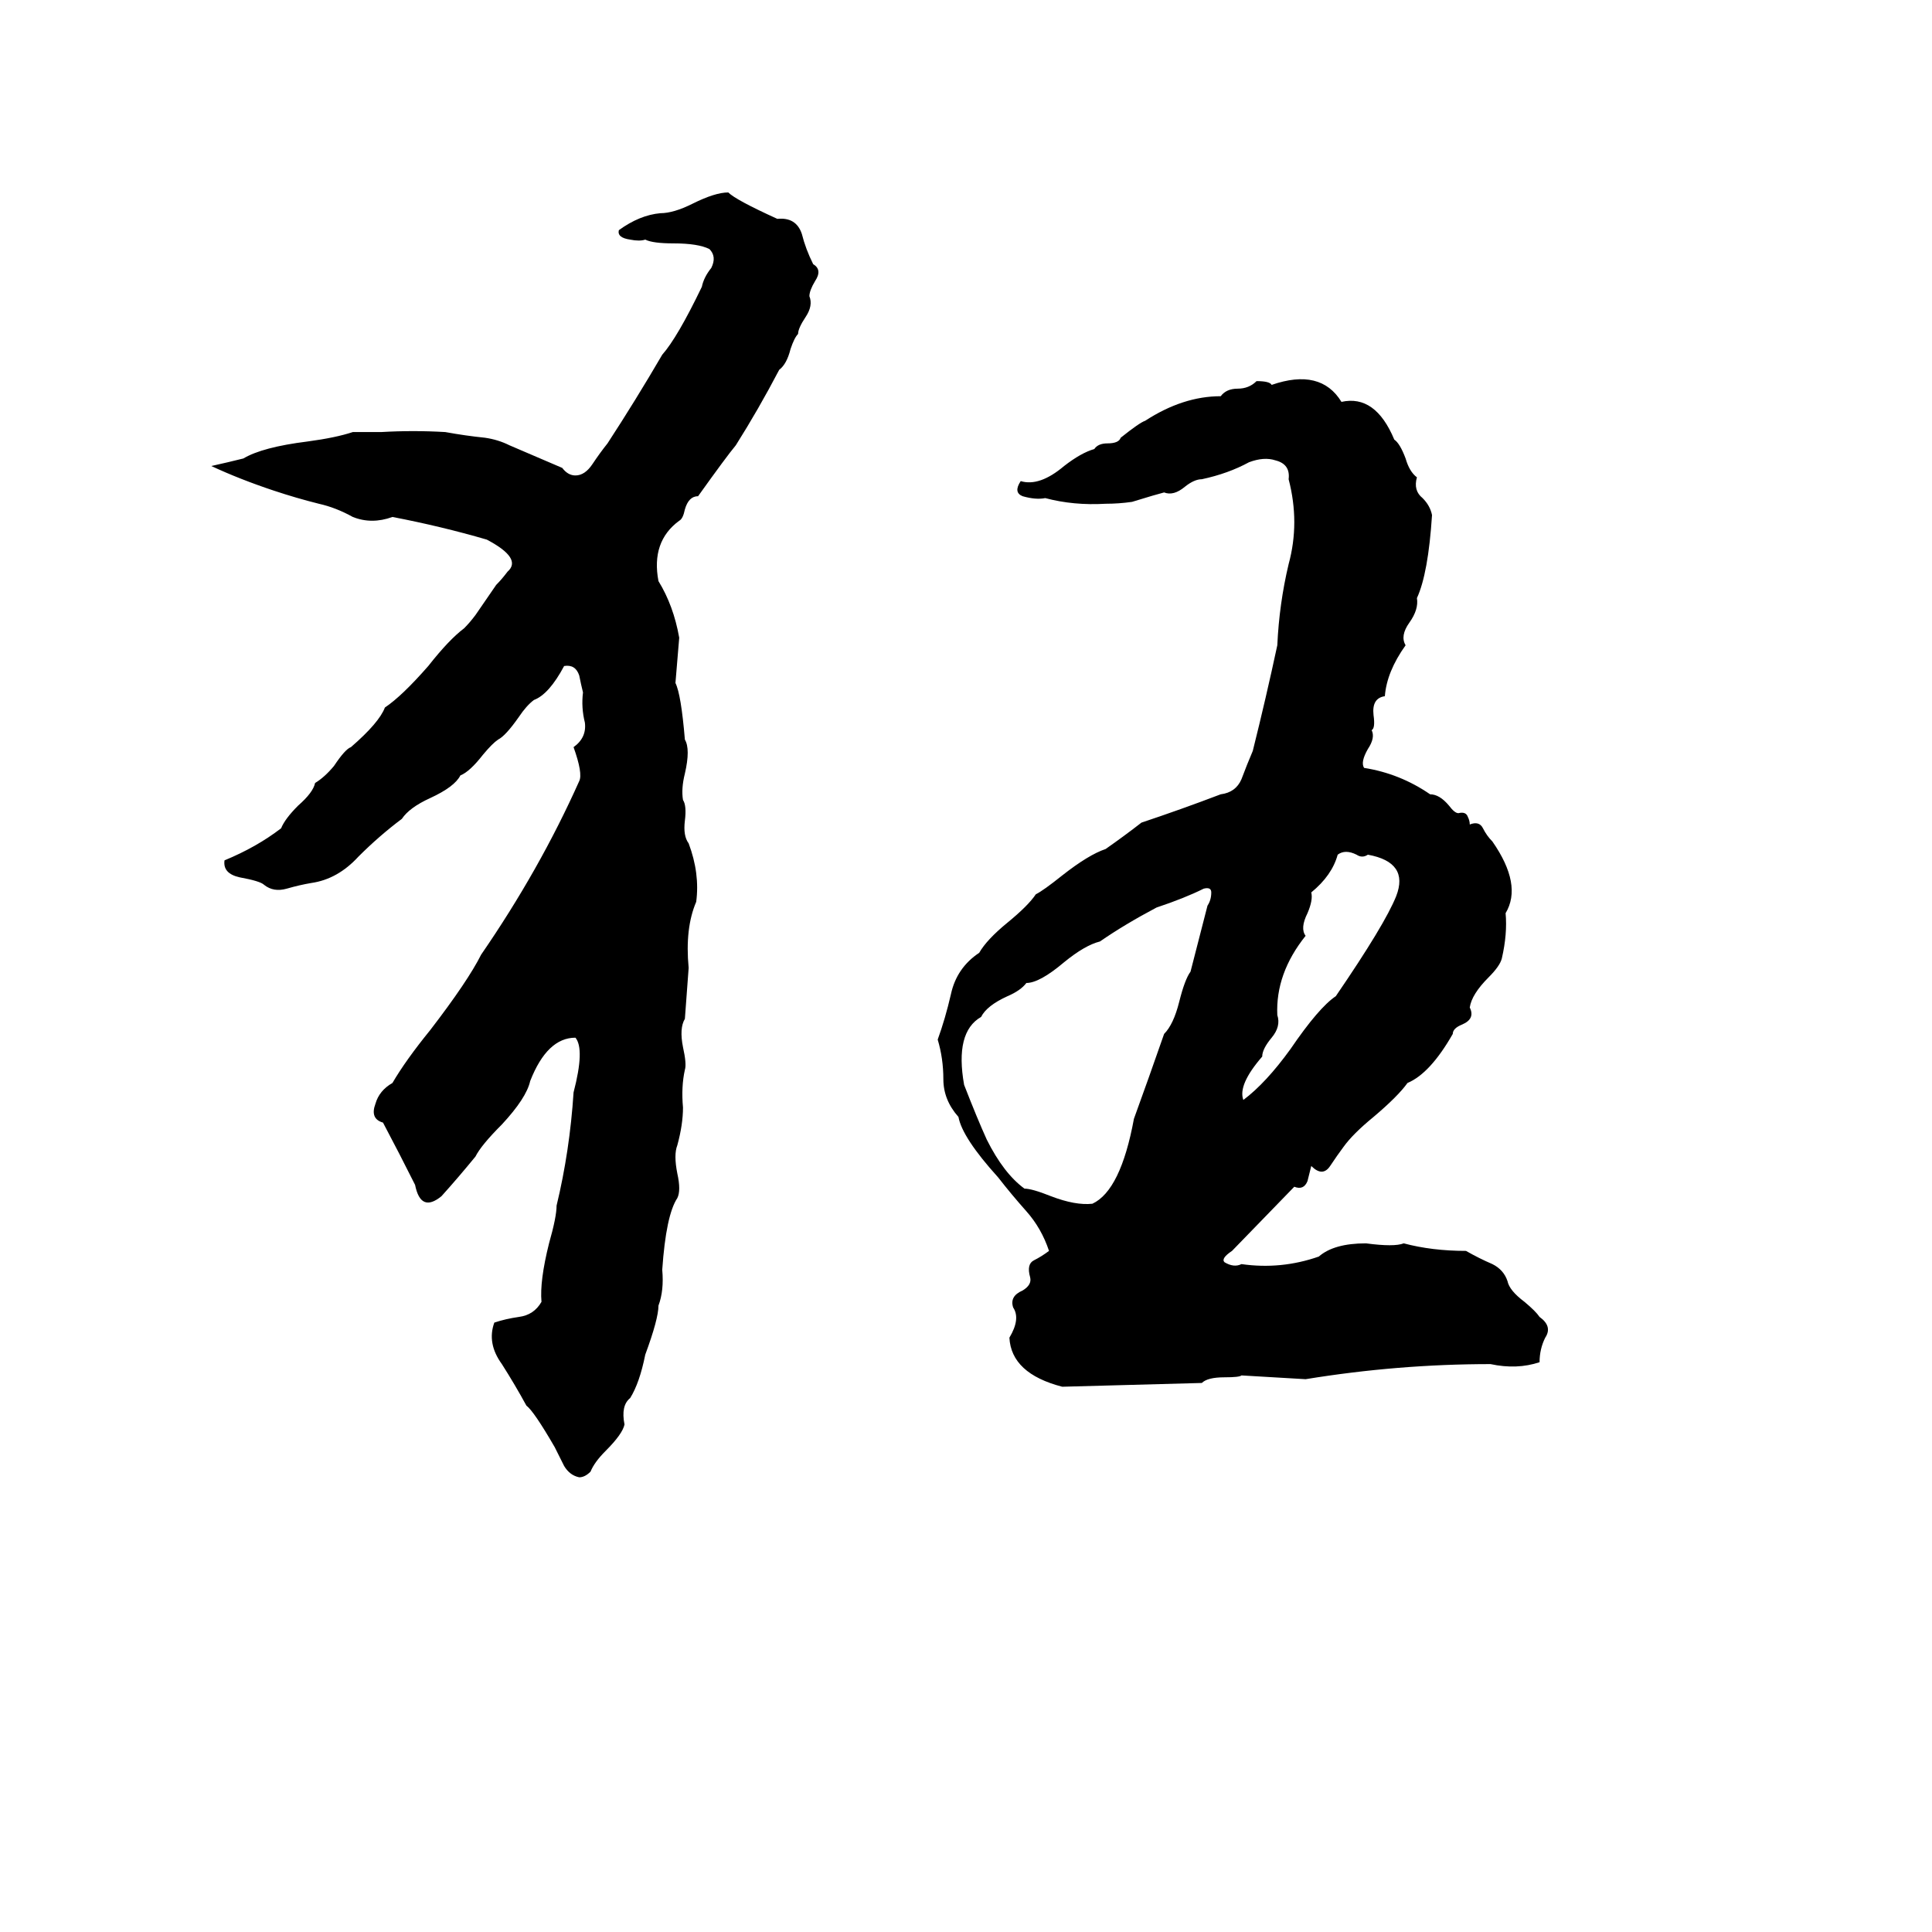 <svg xmlns="http://www.w3.org/2000/svg" viewBox="0 -800 1024 1024">
	<path fill="#000000" d="M363 -260Q360 -255 362 -245Q364 -236 363 -233Q361 -224 362 -213Q362 -204 359 -193Q357 -188 359 -178Q361 -169 359 -165Q353 -156 351 -127Q352 -116 349 -108Q349 -101 342 -82Q339 -67 334 -59Q329 -55 331 -45Q330 -40 321 -31Q315 -25 313 -20Q310 -17 307 -17Q302 -18 299 -23Q296 -29 294 -33Q283 -52 279 -55Q273 -66 266 -77Q258 -88 262 -99Q268 -101 275 -102Q283 -103 287 -110Q286 -121 291 -141Q295 -155 295 -161Q302 -190 304 -221Q310 -244 305 -250Q290 -250 281 -227Q279 -218 266 -204Q255 -193 252 -187Q243 -176 234 -166Q223 -157 220 -172Q212 -188 203 -205Q196 -207 199 -215Q201 -222 208 -226Q215 -238 228 -254Q248 -280 255 -294Q286 -339 307 -386Q309 -390 304 -404Q311 -409 310 -417Q308 -425 309 -433Q308 -437 307 -442Q305 -448 299 -447Q291 -432 283 -429Q279 -426 275 -420Q268 -410 264 -408Q261 -406 256 -400Q249 -391 244 -389Q241 -383 228 -377Q217 -372 213 -366Q201 -357 190 -346Q179 -334 165 -332Q159 -331 152 -329Q145 -327 140 -331Q138 -333 127 -335Q118 -337 119 -344Q136 -351 149 -361Q151 -366 158 -373Q166 -380 167 -385Q172 -388 177 -394Q183 -403 186 -404Q201 -417 204 -425Q213 -431 227 -447Q238 -461 246 -467Q249 -470 252 -474L263 -490Q266 -493 269 -497Q277 -504 258 -514Q234 -521 208 -526Q197 -522 187 -526Q178 -531 169 -533Q157 -536 145 -540Q127 -546 112 -553Q121 -555 129 -557Q139 -563 163 -566Q178 -568 187 -571Q195 -571 202 -571Q219 -572 236 -571Q247 -569 257 -568Q264 -567 270 -564Q284 -558 298 -552Q301 -548 305 -548Q310 -548 314 -554Q318 -560 322 -565Q337 -588 351 -612Q359 -621 372 -648Q373 -653 377 -658Q380 -664 376 -668Q370 -671 357 -671Q346 -671 342 -673Q339 -672 334 -673Q327 -674 328 -678Q339 -686 350 -687Q357 -687 367 -692Q379 -698 386 -698Q390 -694 412 -684Q422 -685 425 -676Q427 -668 431 -660Q436 -657 432 -651Q429 -646 429 -643Q431 -638 427 -632Q423 -626 423 -623Q421 -621 419 -615Q417 -607 413 -604Q402 -583 390 -564Q385 -558 370 -537Q365 -537 363 -530Q362 -525 360 -524Q345 -513 349 -492Q357 -479 360 -462Q359 -450 358 -438Q361 -432 363 -408Q366 -403 363 -390Q361 -382 362 -376Q364 -373 363 -365Q362 -357 365 -353Q371 -337 369 -322Q363 -308 365 -287ZM666 -598Q673 -598 674 -596Q700 -605 711 -587Q729 -591 739 -567Q742 -565 745 -557Q747 -550 751 -547Q749 -540 754 -536Q758 -532 759 -527Q757 -496 751 -483Q752 -477 747 -470Q742 -463 745 -458Q735 -444 734 -431Q727 -430 728 -421Q729 -414 727 -413Q729 -409 725 -403Q721 -396 723 -393Q742 -390 758 -379Q763 -379 768 -373Q771 -369 773 -369Q777 -370 778 -367Q779 -365 779 -363Q784 -365 786 -361Q788 -357 791 -354Q807 -331 798 -316Q799 -305 796 -292Q795 -288 789 -282Q780 -273 779 -266Q782 -260 775 -257Q770 -255 770 -252Q758 -231 746 -226Q741 -219 728 -208Q717 -199 712 -192Q709 -188 705 -182Q701 -176 695 -182Q694 -178 693 -174Q691 -169 686 -171L653 -137Q647 -133 649 -131Q654 -128 658 -130Q679 -127 699 -134Q707 -141 724 -141Q739 -139 744 -141Q759 -137 777 -137Q784 -133 791 -130Q797 -127 799 -121Q800 -116 808 -110Q814 -105 816 -102Q823 -97 819 -91Q816 -85 816 -78Q804 -74 790 -77Q741 -77 692 -69Q675 -70 658 -71Q657 -70 649 -70Q640 -70 637 -67Q600 -66 563 -65Q536 -72 535 -91Q541 -101 537 -107Q535 -113 542 -116Q547 -119 546 -123Q544 -130 548 -132Q552 -134 556 -137Q552 -149 544 -158Q536 -167 529 -176Q510 -197 508 -208Q500 -217 500 -228Q500 -239 497 -249Q501 -260 504 -273Q507 -287 519 -295Q523 -302 534 -311Q545 -320 549 -326Q553 -328 563 -336Q577 -347 586 -350Q596 -357 605 -364Q626 -371 647 -379Q655 -380 658 -387Q661 -395 664 -402Q671 -430 677 -458Q678 -480 683 -501Q689 -523 683 -546Q684 -554 676 -556Q670 -558 662 -555Q651 -549 637 -546Q633 -546 628 -542Q622 -537 617 -539Q613 -538 600 -534Q593 -533 586 -533Q569 -532 554 -536Q549 -535 542 -537Q537 -539 541 -545Q551 -542 564 -553Q573 -560 580 -562Q582 -565 587 -565Q593 -565 594 -568Q604 -576 607 -577Q627 -590 647 -590Q650 -594 656 -594Q662 -594 666 -598ZM709 -347Q706 -336 695 -327Q696 -323 693 -316Q689 -308 692 -304Q676 -284 677 -262Q679 -256 674 -250Q669 -244 669 -240Q656 -225 659 -217Q671 -226 684 -244Q699 -266 708 -272Q734 -310 740 -325Q747 -343 725 -347Q722 -345 719 -347Q713 -350 709 -347ZM638 -329Q628 -324 613 -319Q596 -310 583 -301Q575 -299 564 -290Q551 -279 544 -279Q541 -275 534 -272Q523 -267 520 -261Q506 -253 511 -225Q518 -207 523 -196Q532 -178 543 -170Q547 -170 557 -166Q570 -161 579 -162Q594 -169 601 -207Q609 -229 617 -252Q622 -257 625 -269Q628 -281 631 -285L640 -320Q642 -323 642 -327Q642 -330 638 -329Z"/>
</svg>
